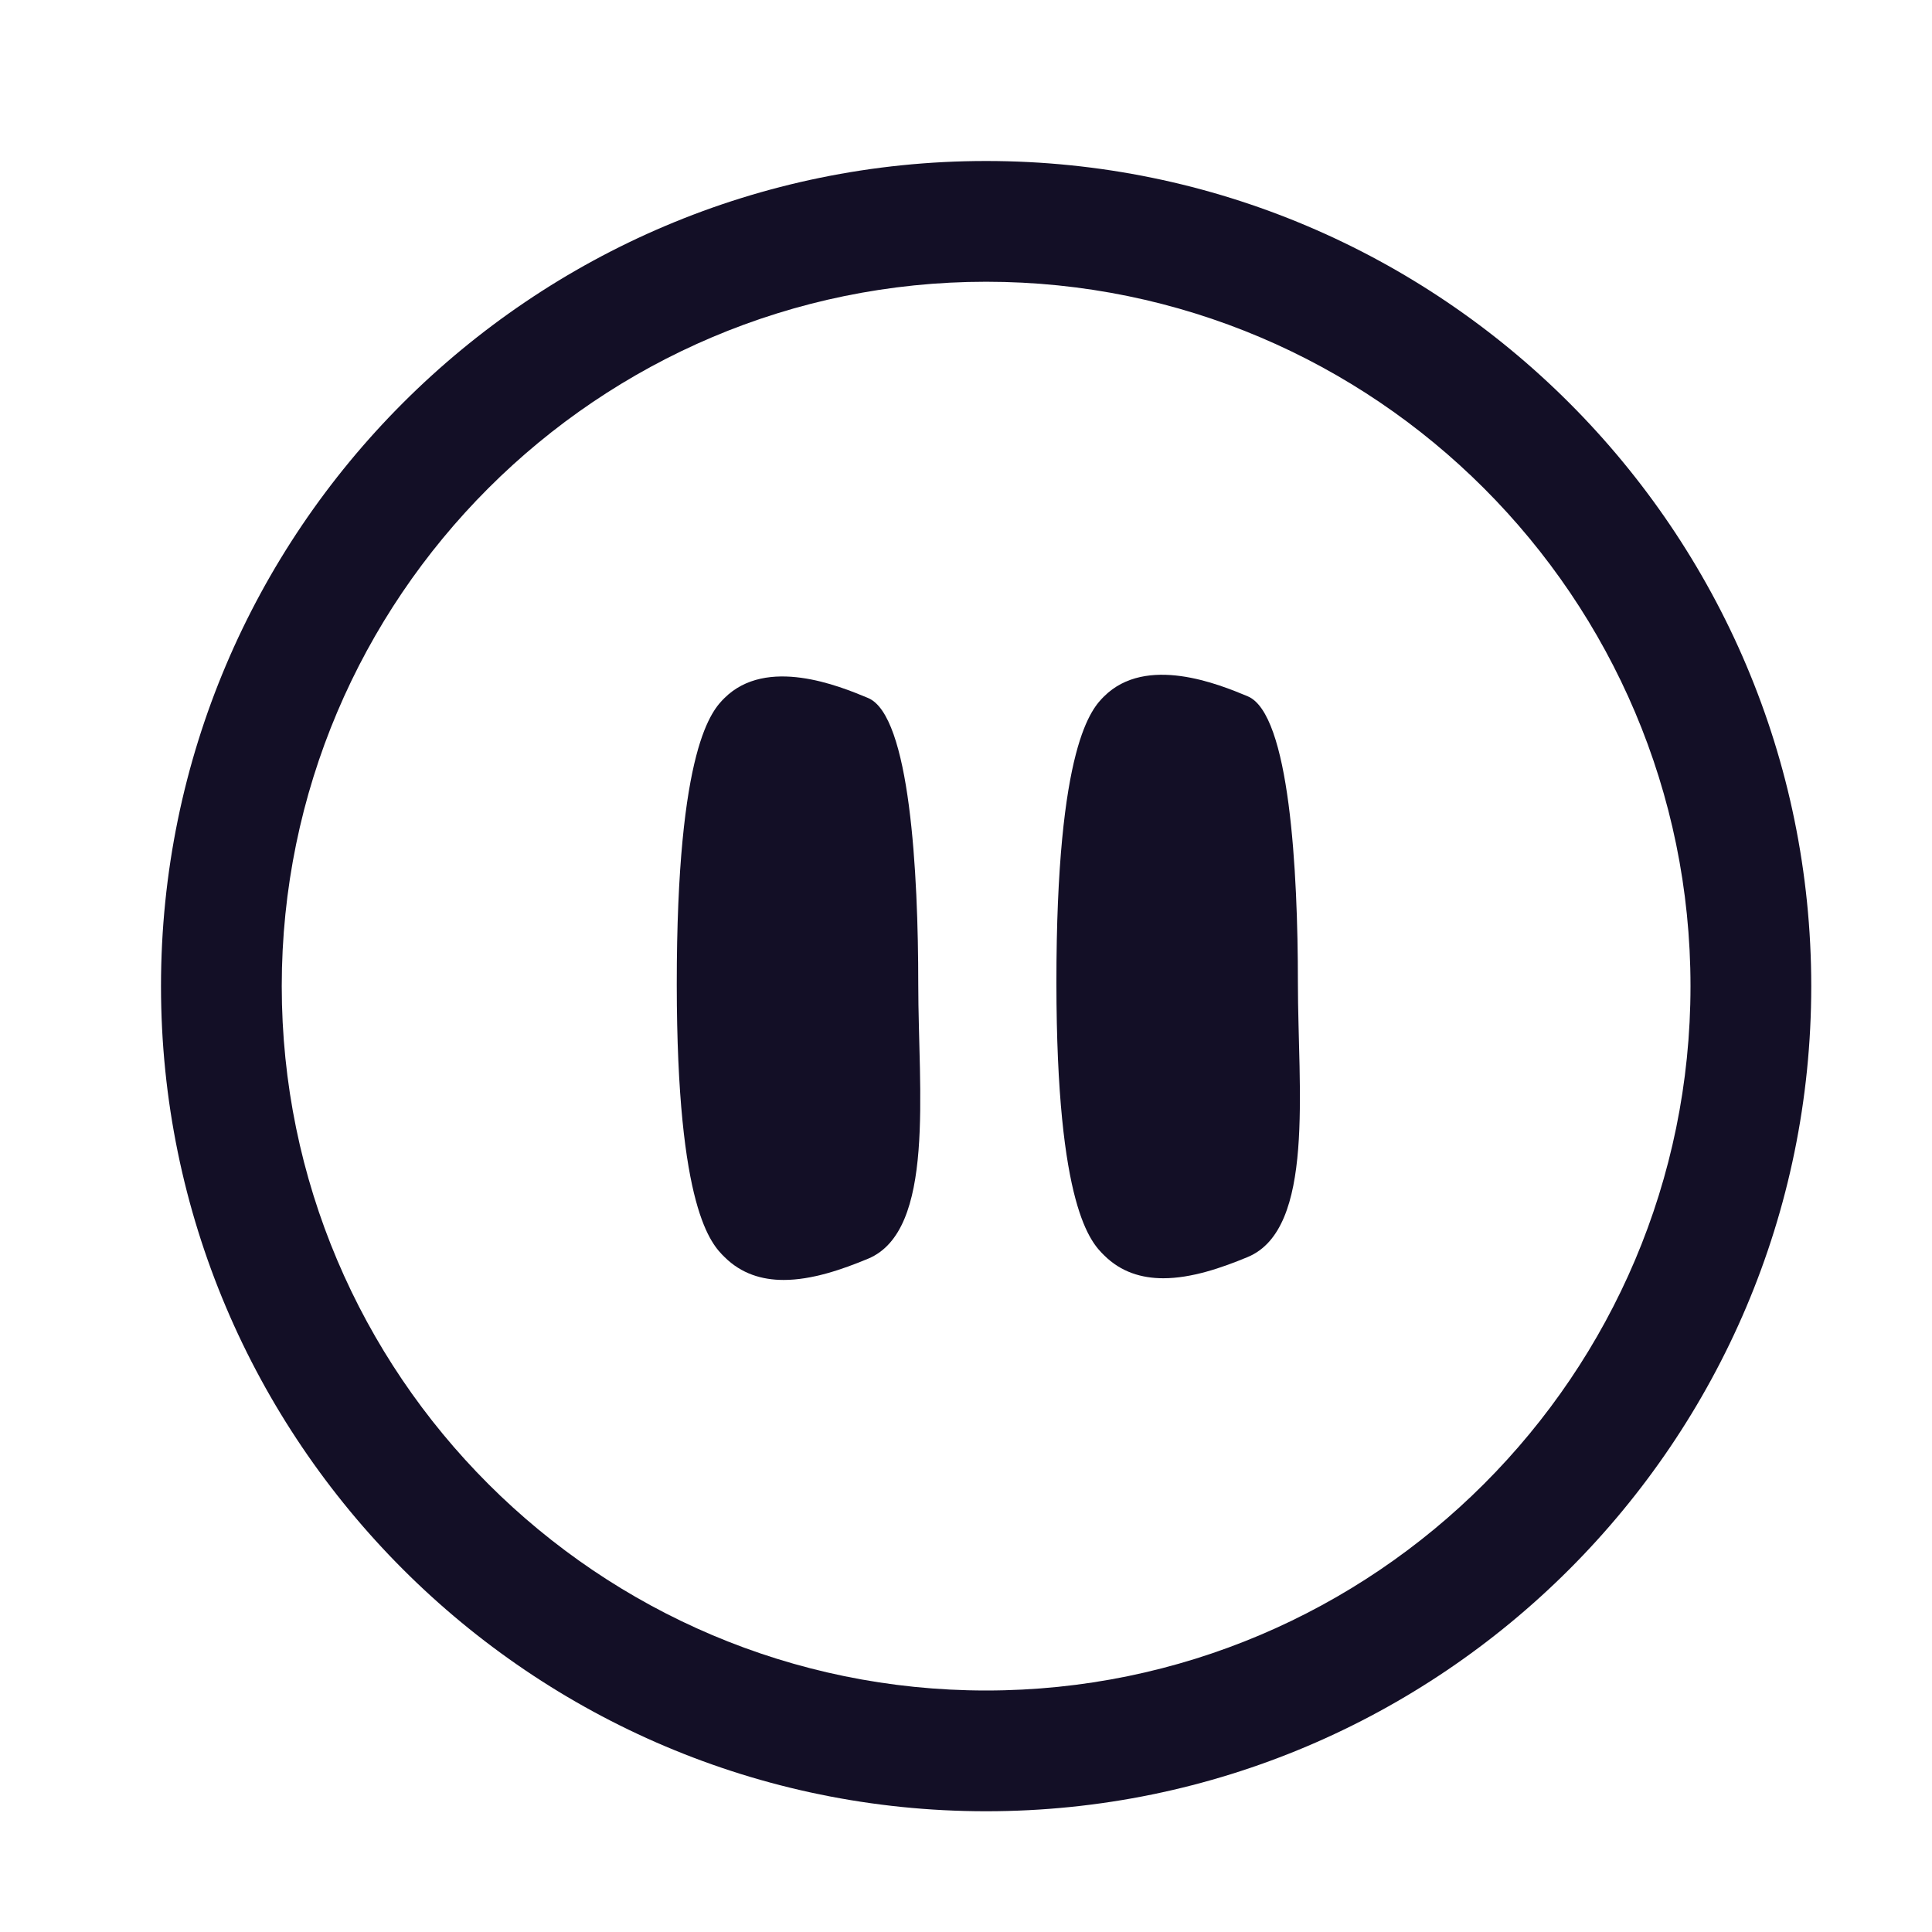 <svg width="24" height="24" viewBox="0 0 24 24" fill="none" xmlns="http://www.w3.org/2000/svg">
<g id="Iconly/Light-Outline/Play">
<g id="Play">
<path id="Fill 1" fill-rule="evenodd" clip-rule="evenodd" d="M12.25 3.5C7.425 3.5 3.5 7.425 3.5 12.25C3.5 17.075 7.425 21 12.25 21C17.075 21 21 17.075 21 12.25C21 7.425 17.075 3.5 12.25 3.5M12.25 22.5C6.598 22.5 2 17.902 2 12.25C2 6.598 6.598 2 12.25 2C17.902 2 22.5 6.598 22.5 12.25C22.5 17.902 17.902 22.5 12.25 22.5" fill="#130F26"/>
<g id="Fill 3">
<path fill-rule="evenodd" clip-rule="evenodd" d="M9.735 15.9C9.465 15.9 9.209 15.823 9 15.615C8.839 15.456 8.409 15.031 8.407 12.232C8.406 9.26 8.853 8.818 9 8.671C9.523 8.153 10.421 8.519 10.784 8.671C11.304 8.888 11.407 10.834 11.407 12.232C11.407 13.542 11.623 15.286 10.784 15.636C10.457 15.772 10.084 15.9 9.735 15.9Z" fill="#130F26"/>
<path fill-rule="evenodd" clip-rule="evenodd" d="M14.451 15.879C14.181 15.879 13.925 15.802 13.716 15.594C13.555 15.435 13.125 15.01 13.123 12.211C13.122 9.239 13.569 8.797 13.716 8.65C14.239 8.132 15.137 8.498 15.5 8.65C16.02 8.867 16.123 10.813 16.123 12.211C16.123 13.521 16.339 15.265 15.5 15.615C15.173 15.751 14.8 15.879 14.451 15.879Z" fill="#130F26"/>
</g>
</g>
</g>
</svg>
